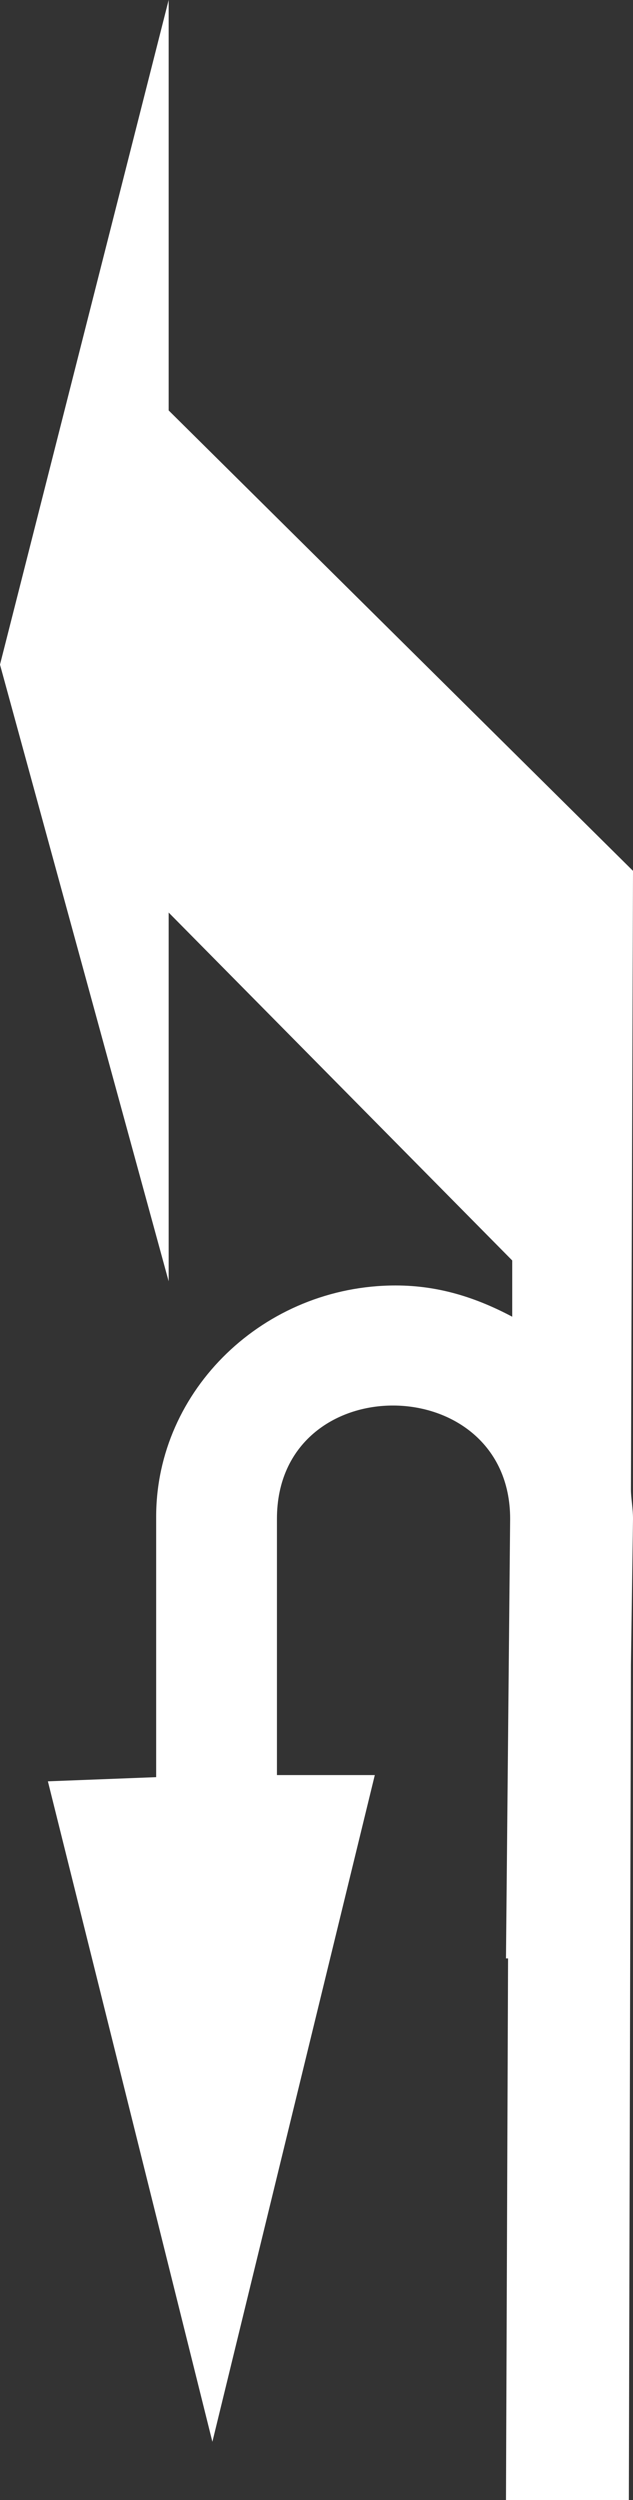 <?xml version="1.0" encoding="utf-8"?>
<!-- Generator: Adobe Illustrator 18.1.1, SVG Export Plug-In . SVG Version: 6.00 Build 0)  -->
<svg version="1.1" id="图层_1" xmlns="http://www.w3.org/2000/svg" xmlns:xlink="http://www.w3.org/1999/xlink" x="0px" y="0px"
	 width="30.4" height="120" enable-background="new 0 0 30.4 120" xml:space="preserve">
<rect width="100%" height="100%" fill="#333333" stroke="none"/>
<path fill="#FFFFFF" d="M48.1,65.3l0-2.5"/>
<path fill="#FFFFFF" d="M30.4,72.9c0-0.5-0.1-1-0.1-1.4l0.1-29.7L8.1,19.7V0L0,31.9l8.1,29.6V43.8l16.5,16.7l0,2.7
	c-1.7-0.9-3.5-1.5-5.6-1.5c-6.3,0-11.5,5-11.5,11.1l0,12.5l-5.2,0.2l7.9,31.7l7.8-32l-4.7,0l0-12.3c0-7.3,11.2-7.2,11.2,0L24.3,94
	h0.1l-0.1,26h5.9l0.1-40.1L30.4,72.9z"/>
</svg>
